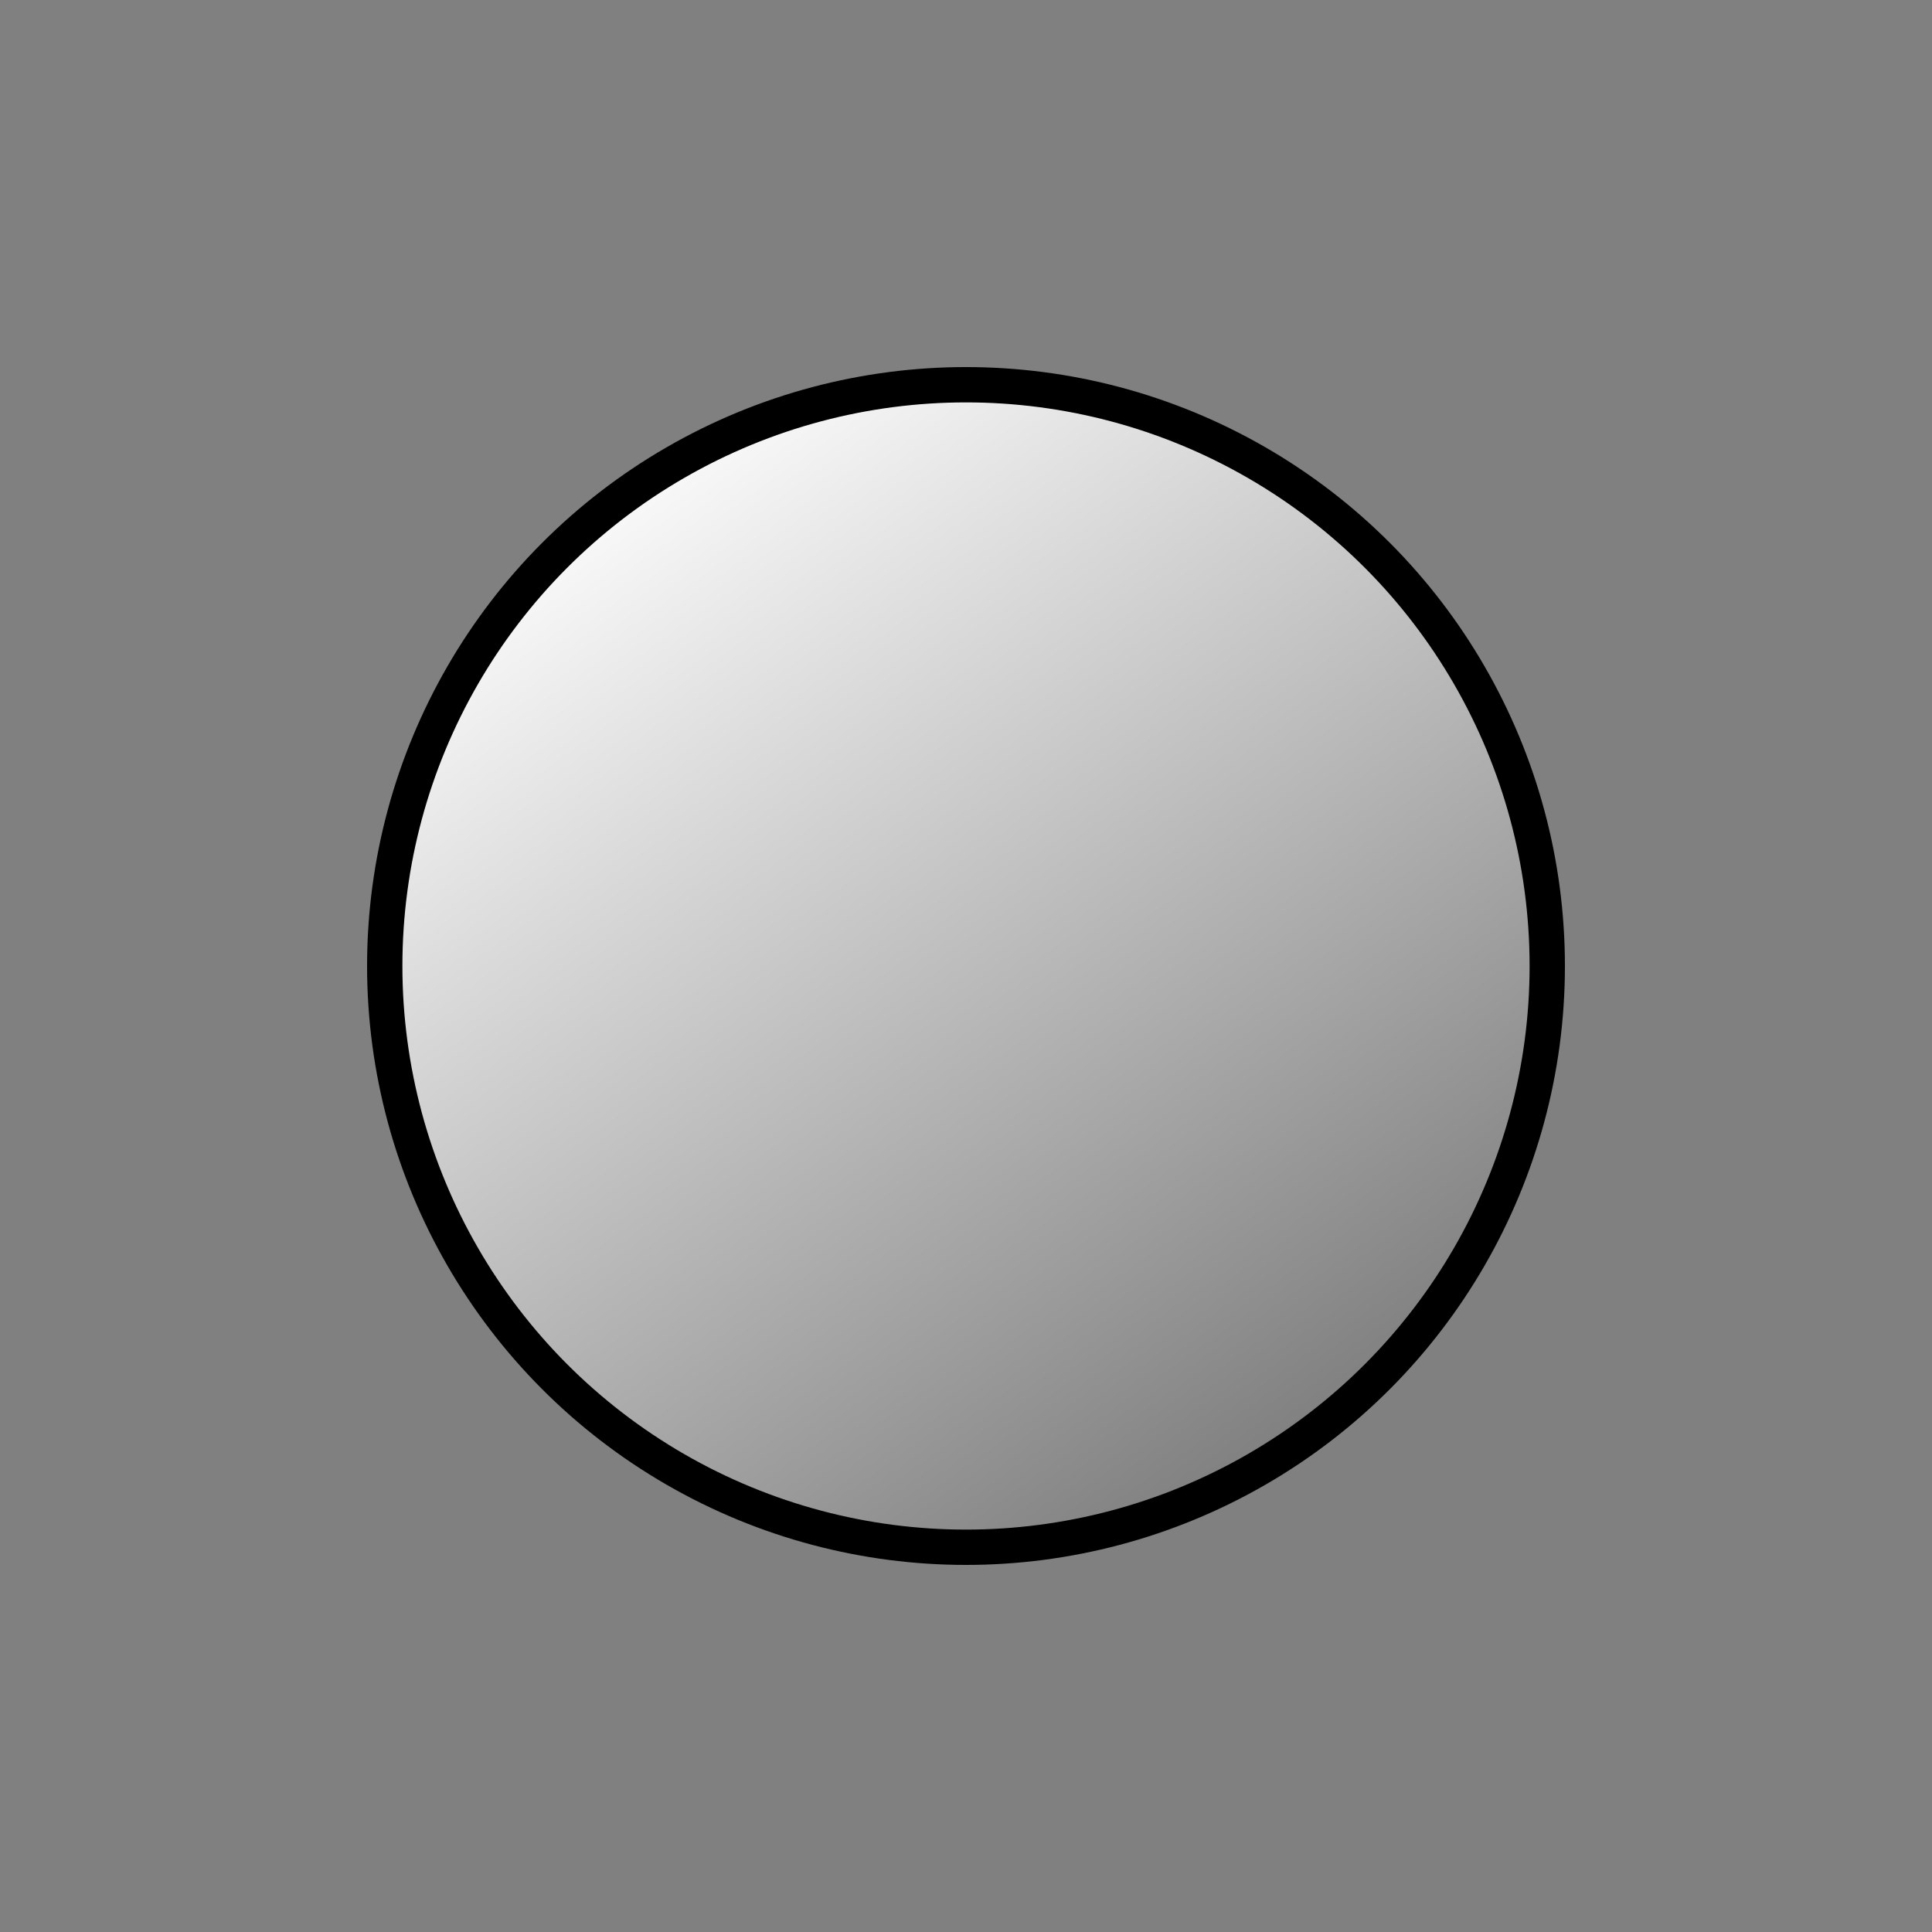 <?xml version="1.0" encoding="UTF-8" standalone="no"?>
<svg
   xmlns:dc="http://purl.org/dc/elements/1.1/"
   xmlns:cc="http://creativecommons.org/ns#"
   xmlns:rdf="http://www.w3.org/1999/02/22-rdf-syntax-ns#"
   xmlns:svg="http://www.w3.org/2000/svg"
   xmlns="http://www.w3.org/2000/svg"
   xmlns:xlink="http://www.w3.org/1999/xlink"
   xmlns:sodipodi="http://sodipodi.sourceforge.net/DTD/sodipodi-0.dtd"
   xmlns:inkscape="http://www.inkscape.org/namespaces/inkscape"
   version="1.1"
   width="200"
   height="200"
   id="svg3128"
   inkscape:version="0.91 r"
   sodipodi:docname="skulls-wx.svg">
  <rect width="100%" height="100%" fill="#808080" stroke="none"/>
  <sodipodi:namedview
     pagecolor="#ffffff"
     bordercolor="#666666"
     borderopacity="1"
     objecttolerance="10"
     gridtolerance="10"
     guidetolerance="10"
     inkscape:pageopacity="0"
     inkscape:pageshadow="2"
     inkscape:window-width="1680"
     inkscape:window-height="973"
     id="namedview12"
     showgrid="false"
     inkscape:zoom="1.3111112"
     inkscape:cx="-52.115367"
     inkscape:cy="148.82583"
     inkscape:window-x="0"
     inkscape:window-y="25"
     inkscape:window-maximized="1"
     inkscape:current-layer="svg3128" />
  <defs
     id="defs3130">
    <linearGradient
       id="linearGradientWhitePieces">
      <stop
         id="stop7929"
         offset="0"
         style="stop-color:#ede3de;stop-opacity:1;" />
      <stop
         id="stop7931"
         offset="1"
         style="stop-color:#d0b090;stop-opacity:1;" />
    </linearGradient>
    <linearGradient
       id="linearGradientWhitePiecesBorder">
      <stop
         style="stop-color:#000000;stop-opacity:1;"
         offset="0"
         id="stop7935" />
      <stop
         style="stop-color:#000000;stop-opacity:1;"
         offset="1"
         id="stop7937" />
    </linearGradient>
    <linearGradient
       id="linearGradientWhitePieces-1">
      <stop
         style="stop-color:#ffffff;stop-opacity:1;"
         offset="0"
         id="stop5177-6" />
      <stop
         style="stop-color:#000000;stop-opacity:1;"
         offset="1"
         id="stop5179-8" />
    </linearGradient>
    <linearGradient
       inkscape:collect="always"
       xlink:href="#linearGradientWhitePieces-1"
       id="linearGradient4168"
       x1="85.548"
       y1="-9.239"
       x2="138.931"
       y2="97.946"
       gradientUnits="userSpaceOnUse"
       gradientTransform="matrix(1.623,0,0,2.312,-68.261,61.231)" />
    <linearGradient
       inkscape:collect="always"
       xlink:href="#linearGradientWhitePiecesBorder"
       id="linearGradient4176"
       x1="85.548"
       y1="-9.239"
       x2="138.931"
       y2="97.946"
       gradientUnits="userSpaceOnUse"
       gradientTransform="matrix(1.623,0,0,2.312,-68.261,61.231)" />
  </defs>
  <circle
     style="opacity:1;fill:url(#linearGradient4168);fill-opacity:1;stroke:url(#linearGradient4176);stroke-width:3.657;stroke-linecap:round;stroke-linejoin:round;stroke-miterlimit:4;stroke-dasharray:none;stroke-dashoffset:0;stroke-opacity:1"
     id="path4160"
     r="60.172"
     cy="100"
     cx="100" />
</svg>
